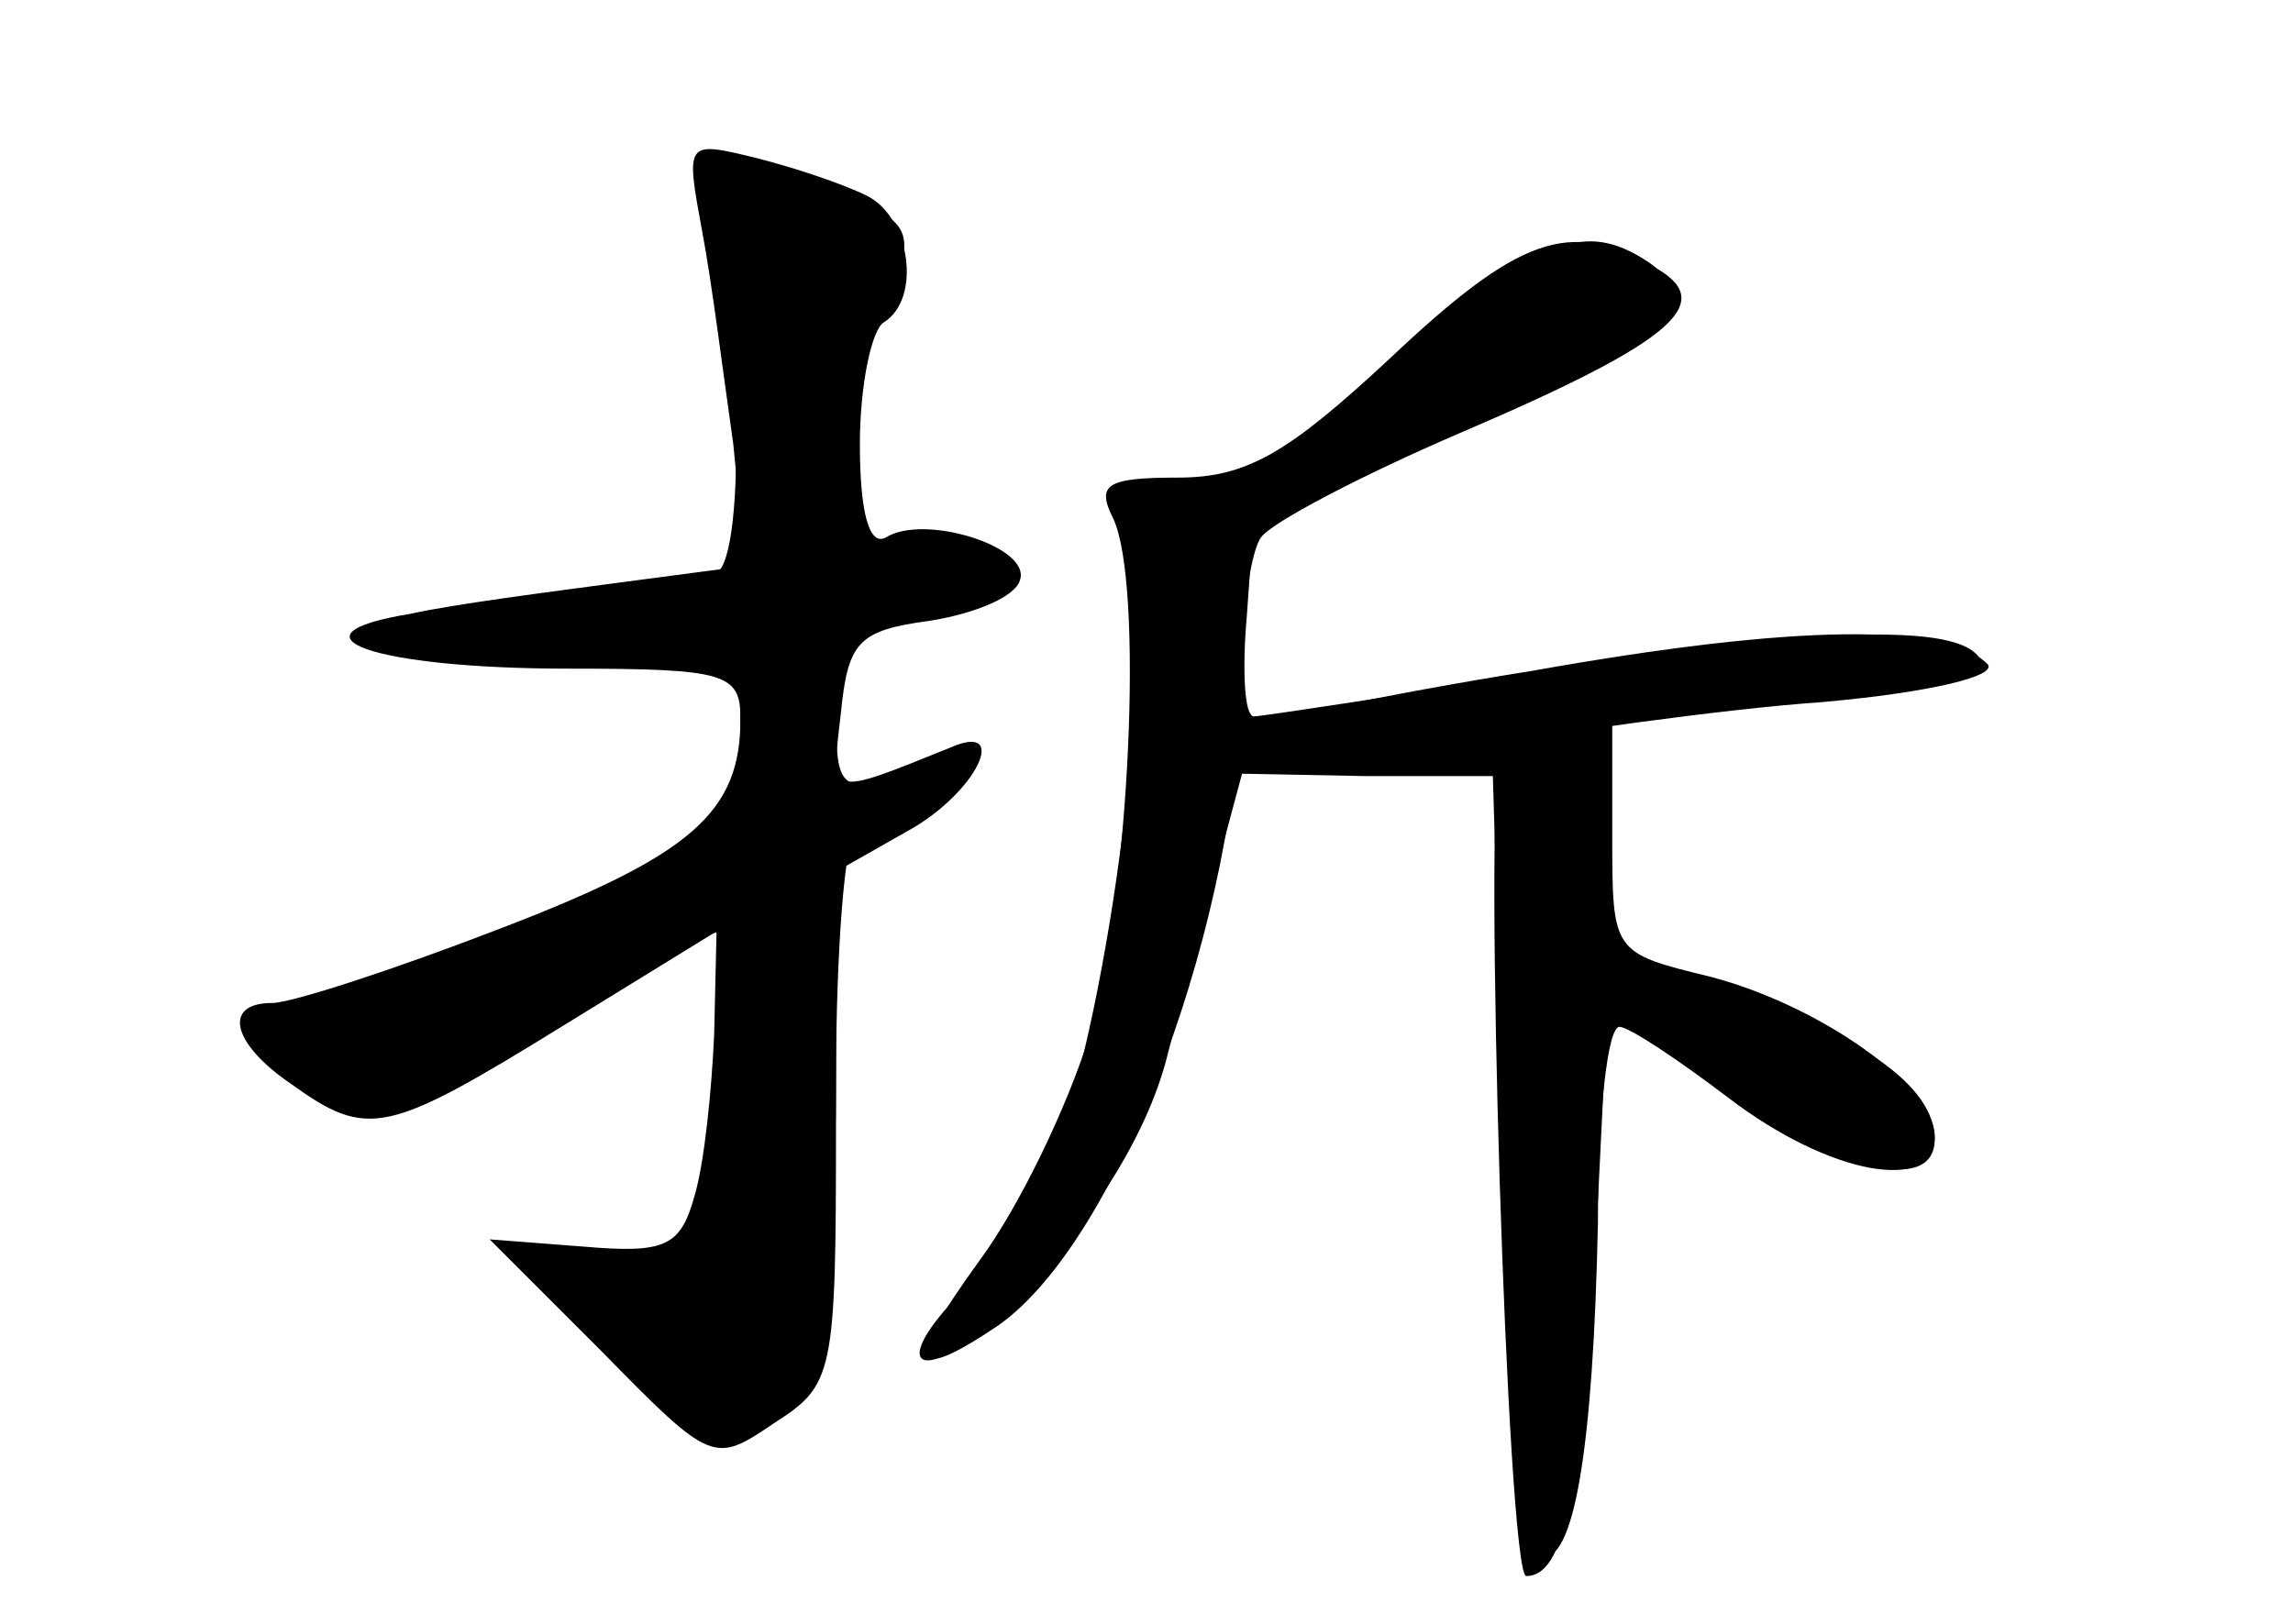 <?xml version="1.0" standalone="no"?>
<!DOCTYPE svg PUBLIC "-//W3C//DTD SVG 20010904//EN"
 "http://www.w3.org/TR/2001/REC-SVG-20010904/DTD/svg10.dtd">
<svg version="1.0" xmlns="http://www.w3.org/2000/svg"
 width="96pt" height="68pt" viewBox="0 0 96 68"
 preserveAspectRatio="xMidYMid meet">
<g transform="translate(0,68) scale(0.1,-0.1)" fill="#000000" stroke="none">
<g id="part-0" class="char-part">
  <path d="M294 583 c4 -21 9 -61 13 -89 l5 -51 -53 -7 c-30 -4 -69 -9 -87 -13
-55 -9 -16 -23 66 -23 66 0 72 -2 72 -21 0 -39 -20 -57 -101 -88 -44 -17 -87
-31 -95 -31 -21 0 -17 -17 8 -34 32 -23 40 -21 113 24 l65 40 -1 -43 c-1 -23
-4 -53 -8 -67 -6 -22 -12 -25 -47 -22 l-39 3 47 -47 c46 -47 47 -47 72 -30 25
16 26 20 26 124 l0 107 30 17 c29 16 43 46 18 35 -52 -21 -50 -21 -46 14 3 30
7 35 37 39 19 3 36 10 38 17 5 14 -40 28 -56 18 -7 -4 -11 10 -11 39 0 25 5
48 10 51 16 10 11 44 -7 53 -10 5 -31 12 -47 16 -29 7 -29 7 -22 -31z"/>
  <path d="M600 539 c-49 -44 -85 -63 -112 -60 -15 2 -17 -5 -13 -49 5 -66 -19
-214 -41 -248 -9 -15 -26 -37 -37 -49 -24 -27 -9 -31 19 -6 36 33 64 75 73
112 5 20 14 54 20 76 l11 41 52 -1 53 0 5 -163 c3 -96 9 -163 15 -164 14 -3
22 45 24 140 0 45 4 82 9 82 4 0 25 -14 46 -30 42 -32 86 -40 86 -16 0 21 -48
55 -94 67 -41 10 -41 10 -41 59 l0 49 78 7 c42 4 77 10 77 14 0 19 -58 19
-174 0 -69 -11 -128 -20 -131 -20 -4 0 -5 19 -3 42 l3 42 84 36 c85 37 105 55
80 71 -25 16 -43 9 -89 -32z"/>
</g>
<g id="part-1" class="char-part">
  <path d="M295 593 c15 -35 18 -145 5 -153 -8 -5 -45 -12 -84 -15 -58 -6 -67
-9 -47 -17 14 -5 51 -6 83 -2 l58 7 0 -42 c0 -40 -1 -42 -53 -65 -29 -13 -71
-29 -92 -36 -51 -16 -64 -28 -45 -40 27 -17 55 -11 114 25 32 19 63 35 68 35
6 0 7 -21 3 -53 -11 -87 -13 -90 -52 -84 l-34 6 33 -39 c67 -77 98 -43 98 107
0 57 4 103 8 103 5 0 17 7 28 15 18 15 18 15 -8 9 -27 -6 -28 -4 -28 30 0 29
4 36 19 36 28 0 52 11 45 21 -3 5 -18 9 -35 9 -24 0 -29 4 -29 25 0 14 7 42
15 62 20 46 19 48 -10 61 -40 18 -69 16 -60 -5z"/>
</g>
<g id="part-2" class="char-part">
  <path d="M582 530 c-43 -40 -60 -50 -89 -50 -30 0 -34 -3 -27 -17 13 -27 7
-158 -10 -217 -9 -29 -29 -71 -46 -94 -32 -44 -29 -52 8 -27 51 36 101 171
102 275 0 25 4 50 8 55 4 6 42 26 84 44 91 39 108 55 79 70 -34 19 -55 12
-109 -39z"/>
</g>
<g id="part-3" class="char-part">
  <path d="M641 399 c-63 -10 -117 -22 -120 -24 -2 -3 0 -9 5 -15 5 -5 38 -3 84
6 41 7 110 17 153 20 45 4 74 11 69 16 -17 17 -79 17 -191 -3z"/>
</g>
<g id="part-4" class="char-part">
  <path d="M628 363 c-7 -17 3 -343 11 -343 16 0 23 35 29 137 l5 101 48 -34
c50 -35 89 -44 89 -21 0 22 -31 44 -87 62 l-52 17 2 41 c2 36 -1 42 -20 45
-11 2 -23 0 -25 -5z"/>
</g>
</g>
</svg>